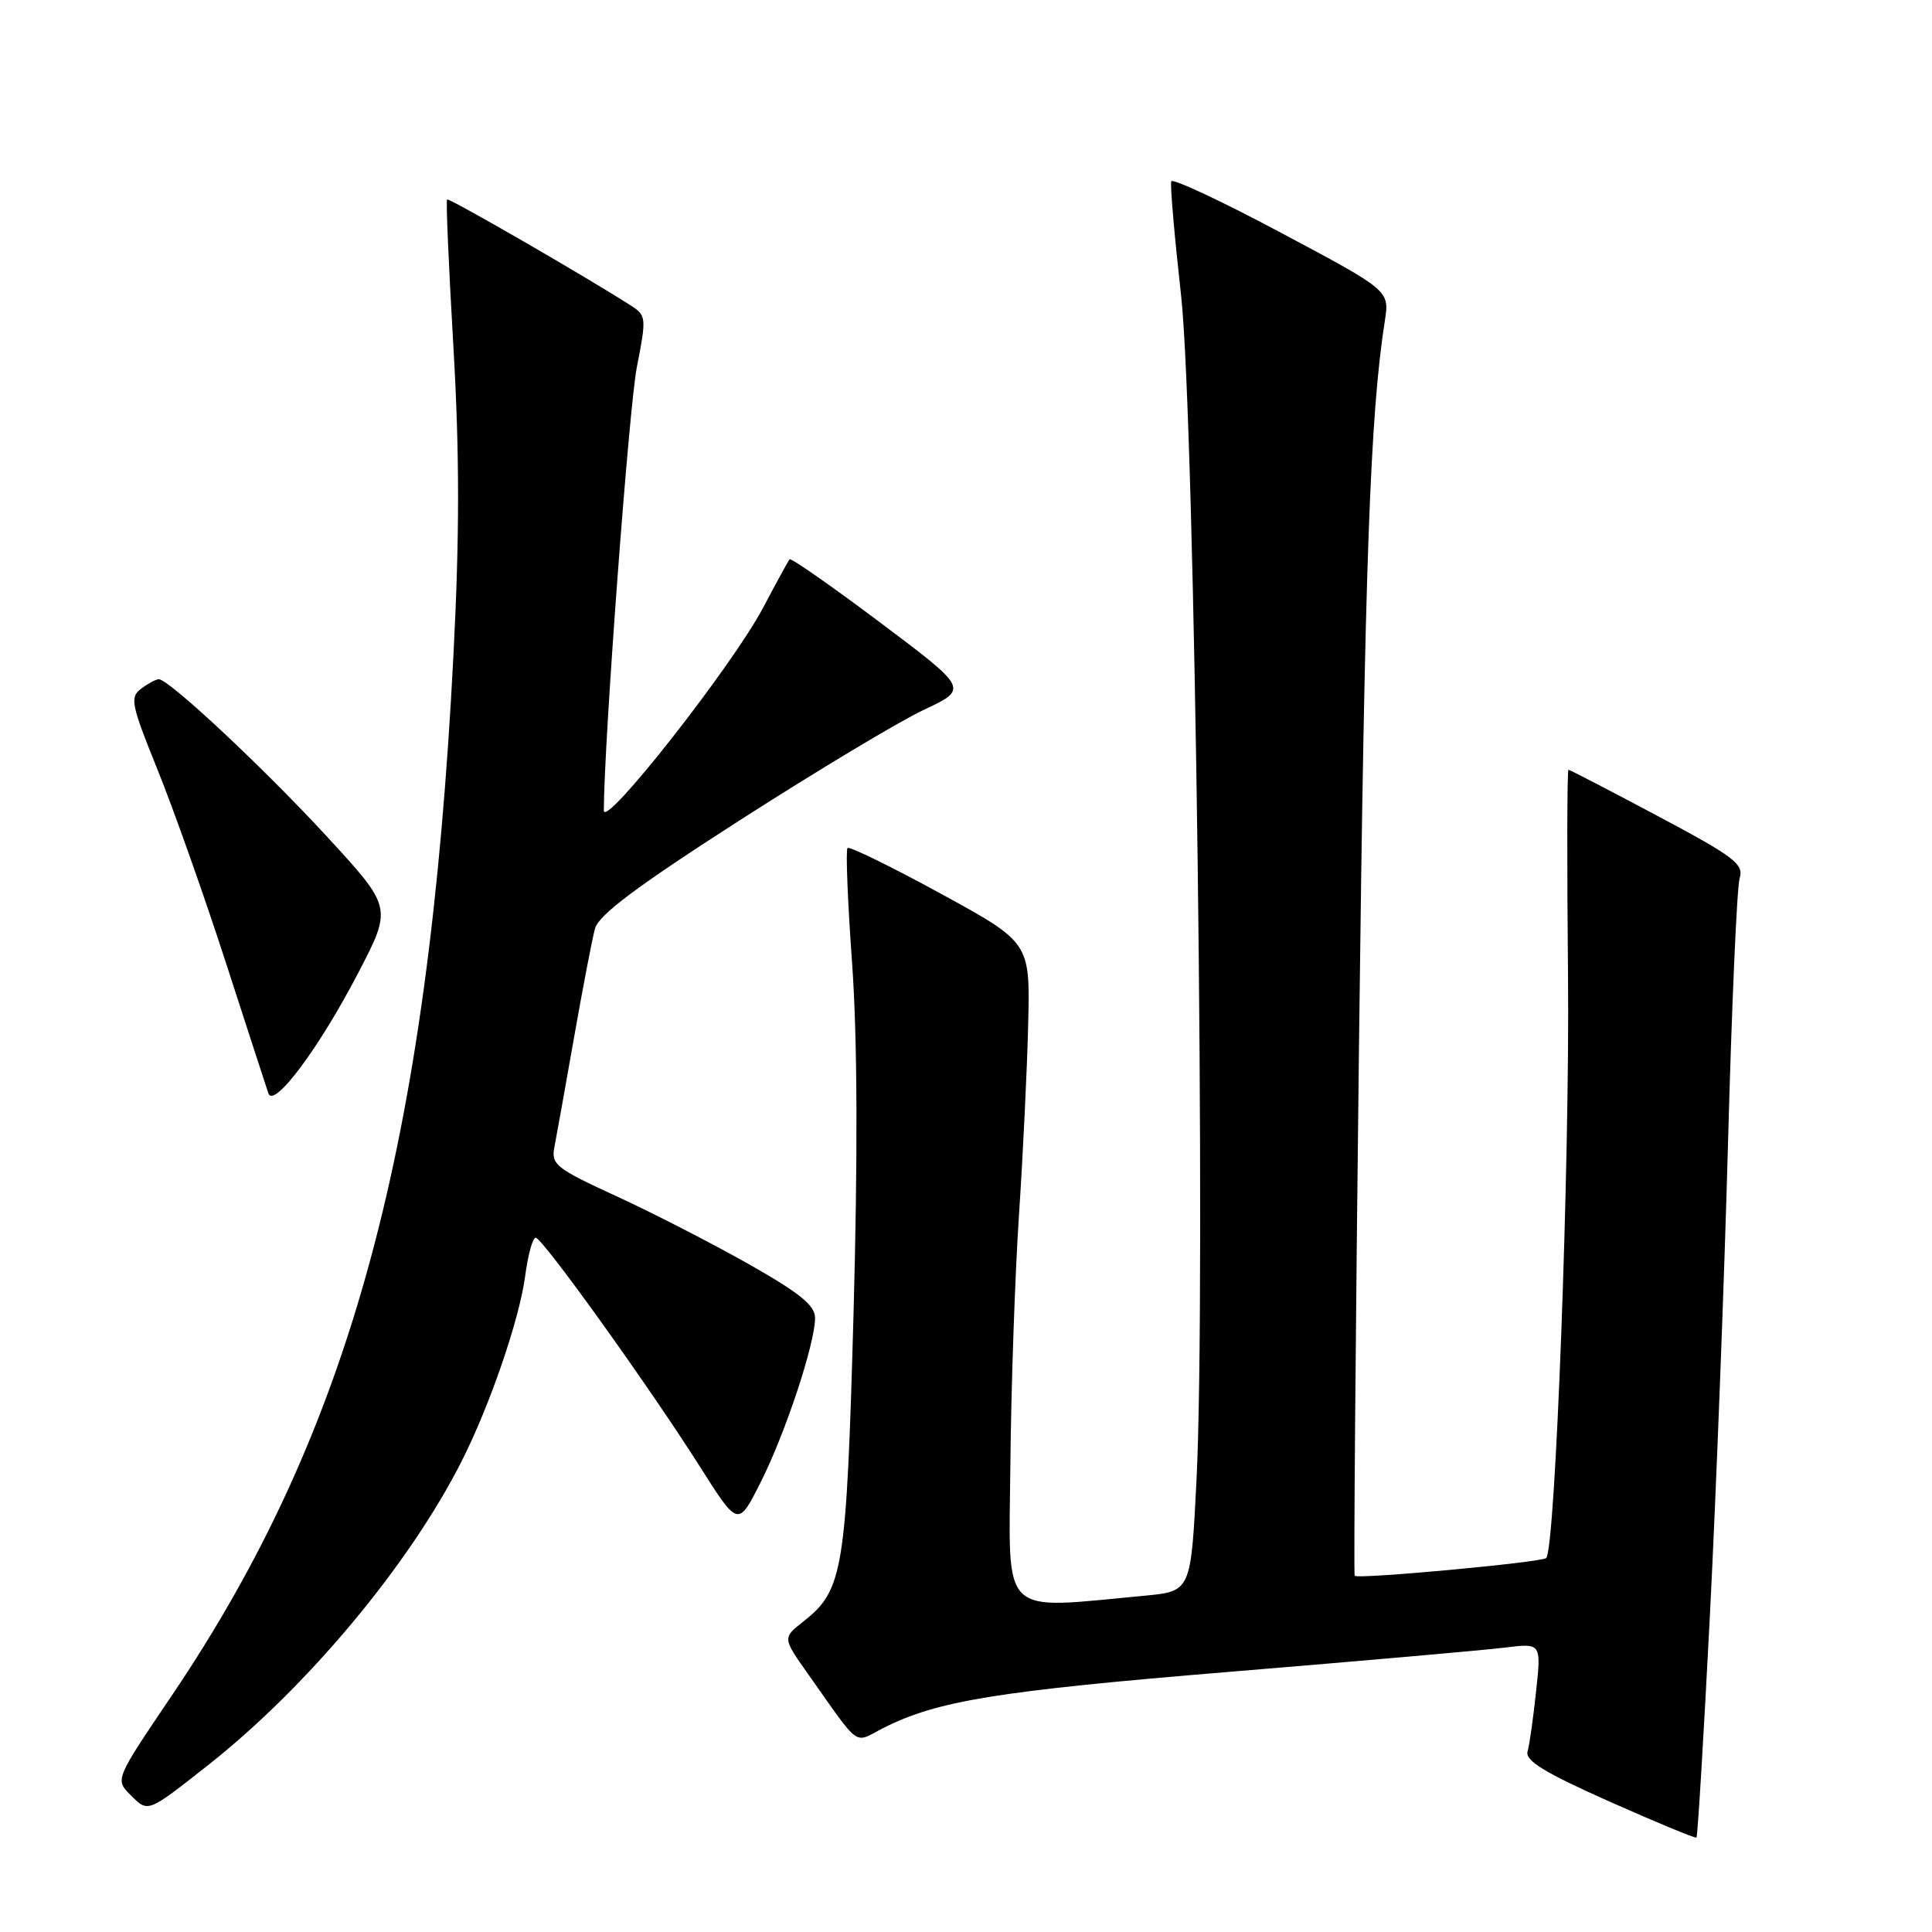 <?xml version="1.0" encoding="UTF-8" standalone="no"?>
<!DOCTYPE svg PUBLIC "-//W3C//DTD SVG 1.1//EN" "http://www.w3.org/Graphics/SVG/1.1/DTD/svg11.dtd" >
<svg xmlns="http://www.w3.org/2000/svg" xmlns:xlink="http://www.w3.org/1999/xlink" version="1.1" viewBox="0 0 256 256">
 <g >
 <path fill="currentColor"
d=" M 226.58 213.88 C 227.40 197.72 228.48 169.65 228.97 151.50 C 229.46 133.35 230.15 117.54 230.51 116.38 C 231.09 114.50 229.85 113.55 219.66 108.13 C 213.33 104.76 208.01 102.00 207.83 102.00 C 207.65 102.00 207.62 114.26 207.77 129.25 C 208.01 154.17 206.10 205.23 204.88 206.45 C 204.31 207.02 179.92 209.28 179.50 208.80 C 179.36 208.64 179.62 176.78 180.08 138.00 C 180.84 74.52 181.54 55.03 183.50 42.50 C 184.12 38.50 184.12 38.50 169.81 30.88 C 161.94 26.68 155.36 23.60 155.20 24.03 C 155.03 24.45 155.62 31.26 156.50 39.15 C 158.34 55.66 159.84 170.65 158.54 196.18 C 157.80 210.86 157.80 210.86 151.65 211.44 C 132.30 213.24 133.68 214.60 133.88 194.00 C 133.98 183.82 134.49 168.97 135.02 161.00 C 135.55 153.03 136.10 141.64 136.24 135.69 C 136.50 124.89 136.50 124.89 124.63 118.40 C 118.10 114.83 112.55 112.12 112.30 112.37 C 112.05 112.62 112.32 119.50 112.91 127.66 C 113.61 137.50 113.67 153.12 113.10 174.01 C 112.15 208.14 111.74 210.70 106.46 214.85 C 103.69 217.03 103.69 217.03 107.04 221.77 C 114.16 231.83 113.03 231.02 117.03 228.98 C 124.15 225.36 132.16 224.06 163.00 221.52 C 180.32 220.09 196.69 218.65 199.36 218.32 C 204.23 217.71 204.23 217.71 203.54 224.11 C 203.17 227.62 202.66 231.22 202.41 232.09 C 202.07 233.30 204.70 234.90 213.23 238.70 C 219.43 241.46 224.63 243.61 224.79 243.49 C 224.95 243.36 225.75 230.03 226.58 213.88 Z  M 27.52 233.93 C 40.71 223.55 54.30 207.26 61.23 193.50 C 64.96 186.09 68.83 174.80 69.59 169.06 C 69.96 166.28 70.58 164.00 70.98 164.00 C 71.87 164.00 86.02 183.73 92.79 194.41 C 97.81 202.33 97.81 202.33 100.79 196.41 C 104.06 189.93 108.00 178.03 108.00 174.64 C 108.00 172.97 106.00 171.35 99.19 167.49 C 94.34 164.75 86.46 160.70 81.67 158.50 C 73.66 154.82 73.01 154.30 73.46 152.00 C 73.73 150.62 74.90 144.10 76.06 137.50 C 77.22 130.90 78.47 124.39 78.84 123.04 C 79.34 121.22 84.38 117.45 98.01 108.70 C 108.18 102.17 119.16 95.58 122.42 94.05 C 128.33 91.28 128.33 91.28 116.64 82.50 C 110.21 77.67 104.80 73.89 104.62 74.11 C 104.45 74.32 102.87 77.20 101.13 80.50 C 97.04 88.24 80.00 109.93 80.01 107.39 C 80.03 98.37 83.34 54.03 84.38 48.68 C 85.67 42.10 85.64 41.81 83.61 40.50 C 77.91 36.82 59.48 26.18 59.24 26.43 C 59.08 26.58 59.46 35.38 60.08 45.98 C 60.90 60.17 60.90 70.97 60.08 86.88 C 56.74 151.74 46.50 189.55 22.75 224.69 C 15.24 235.80 15.24 235.80 17.30 237.85 C 19.64 240.19 19.48 240.26 27.52 233.93 Z  M 47.49 128.87 C 51.97 120.25 51.97 120.25 43.34 110.87 C 34.97 101.78 22.38 90.00 21.04 90.00 C 20.68 90.00 19.63 90.56 18.71 91.25 C 17.18 92.40 17.36 93.29 20.88 102.00 C 22.99 107.22 27.06 118.70 29.91 127.50 C 32.76 136.30 35.31 144.12 35.56 144.87 C 36.27 146.95 42.31 138.85 47.49 128.87 Z "/>
</g>
</svg>